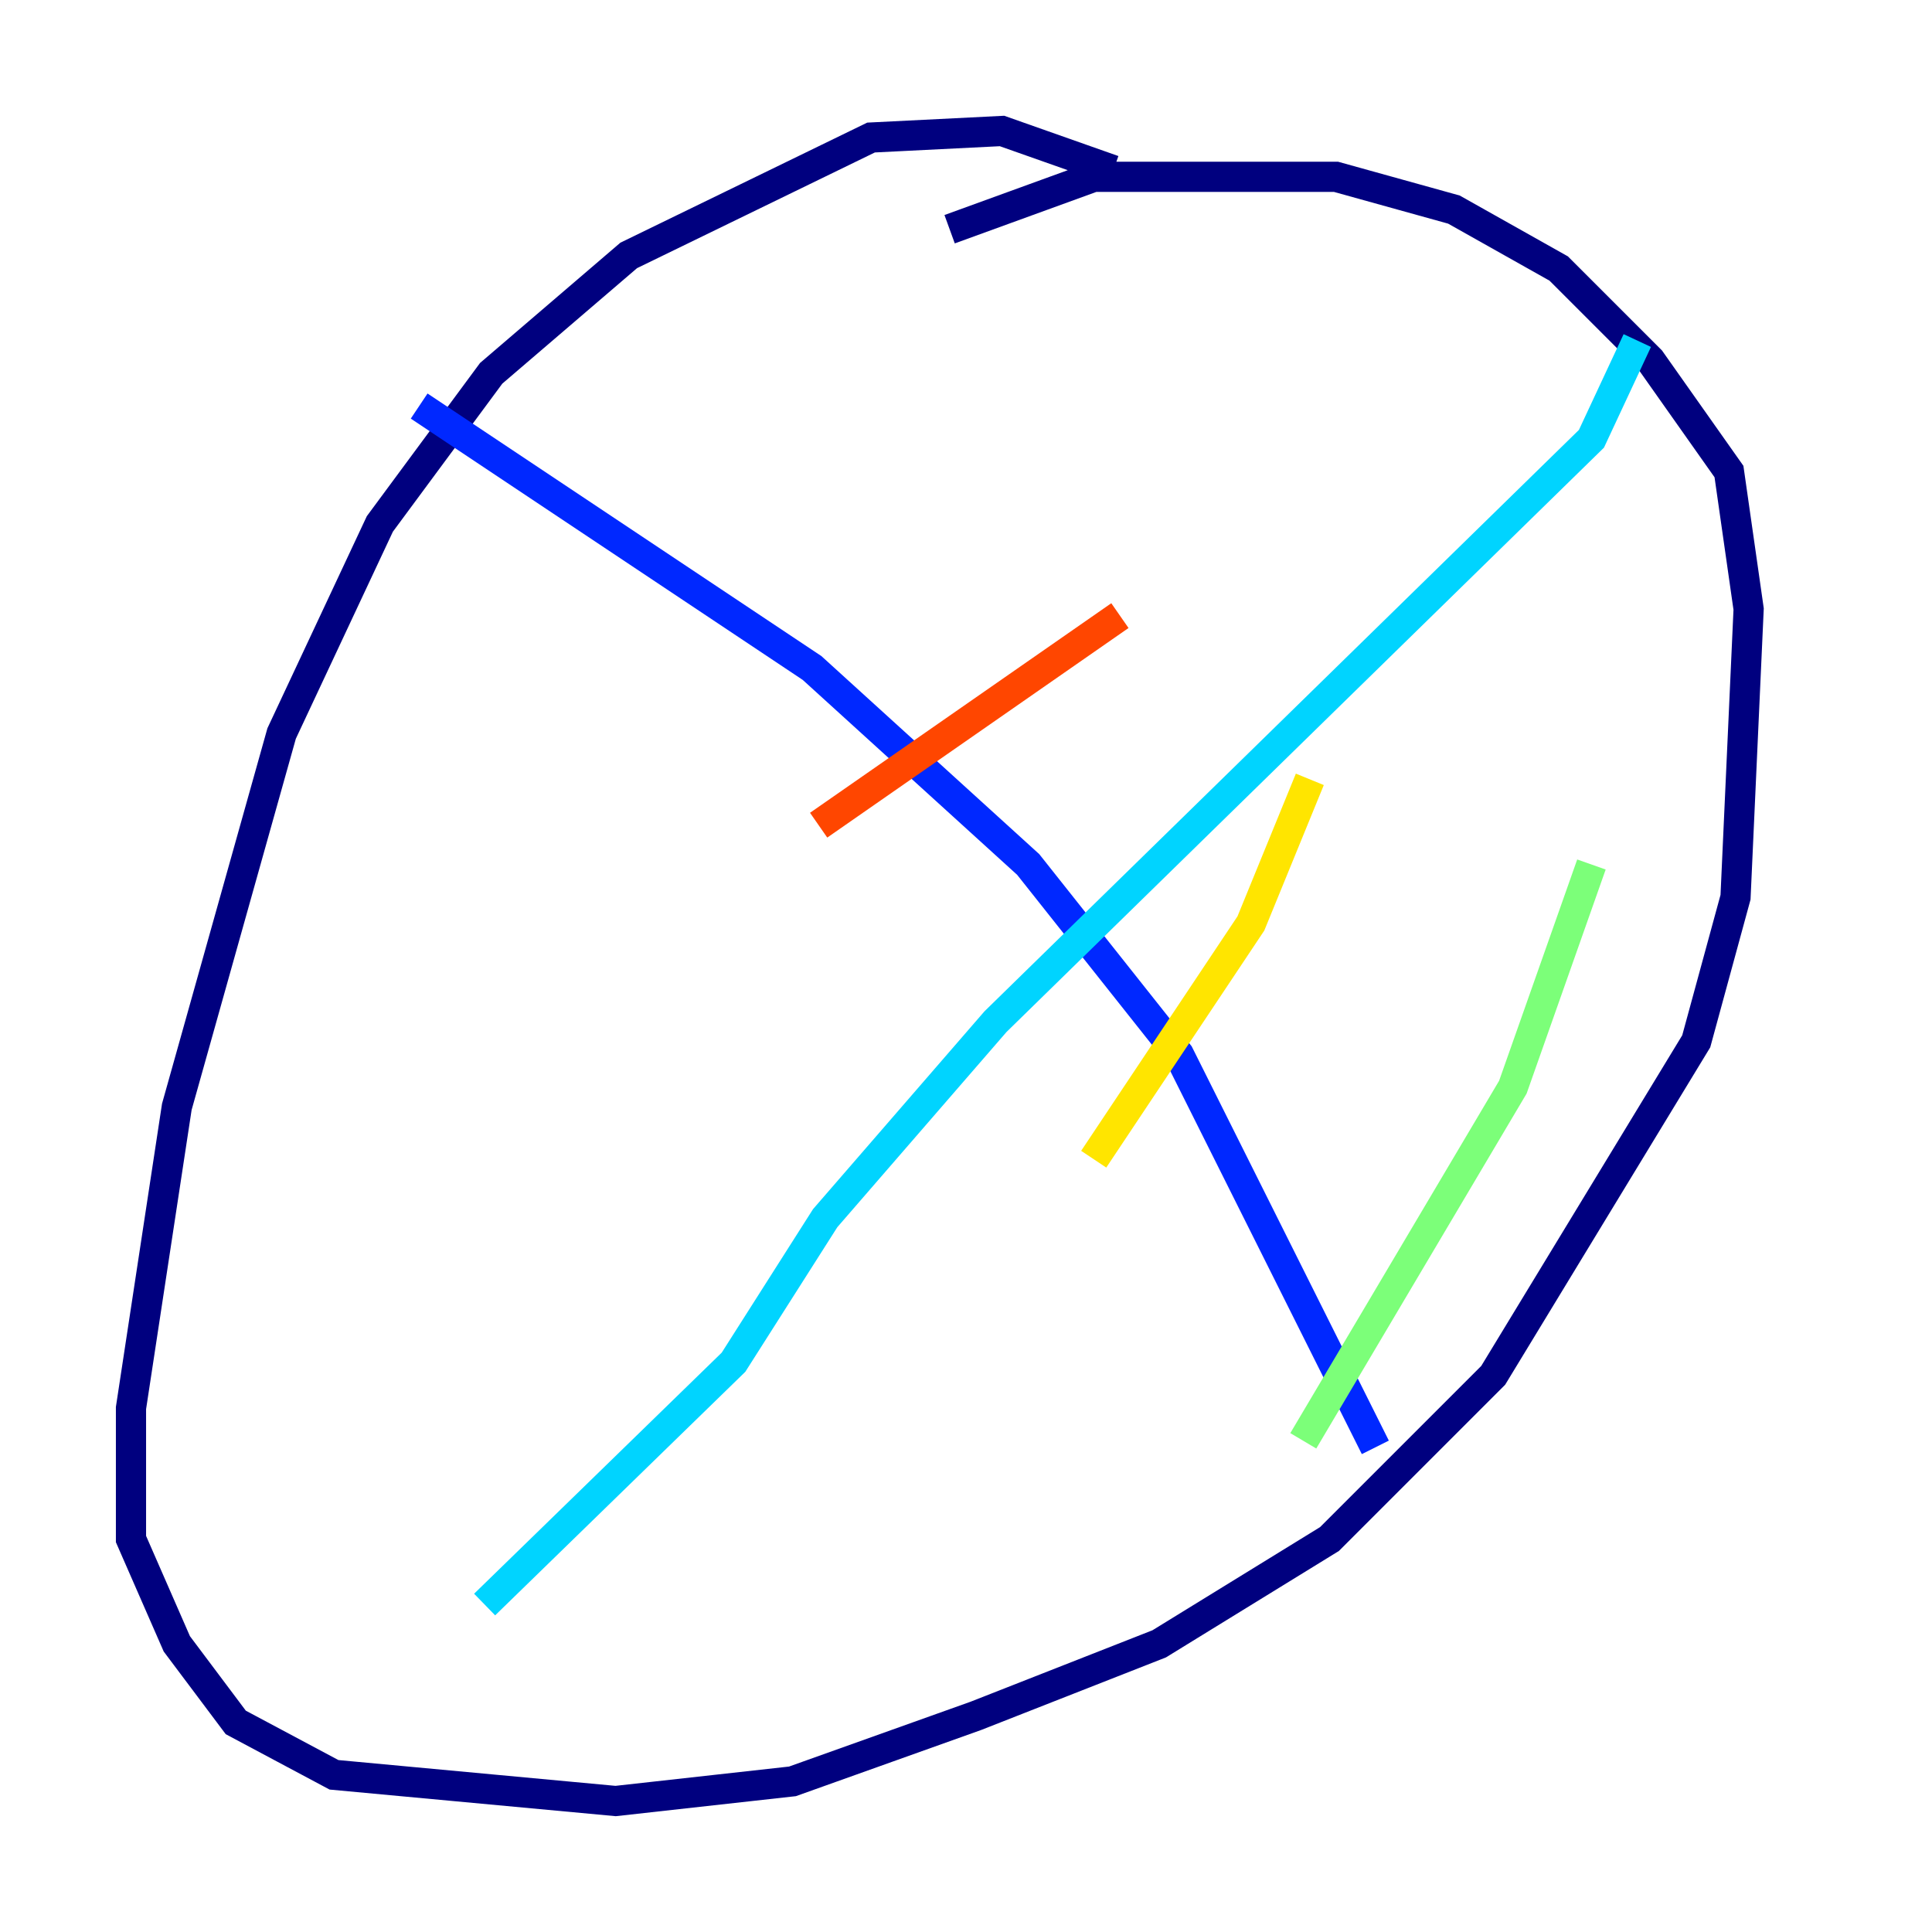 <?xml version="1.0" encoding="utf-8" ?>
<svg baseProfile="tiny" height="128" version="1.2" viewBox="0,0,128,128" width="128" xmlns="http://www.w3.org/2000/svg" xmlns:ev="http://www.w3.org/2001/xml-events" xmlns:xlink="http://www.w3.org/1999/xlink"><defs /><polyline fill="none" points="73.763,11.281 66.386,8.678 57.709,9.112 41.654,16.922 32.542,24.732 25.166,34.712 18.658,48.597 11.715,73.329 8.678,93.288 8.678,101.966 11.715,108.909 15.62,114.115 22.129,117.586 40.786,119.322 52.502,118.02 64.651,113.681 76.8,108.909 88.081,101.966 98.929,91.119 112.38,68.99 114.983,59.444 115.851,40.352 114.549,31.241 109.342,23.864 103.268,17.79 96.325,13.885 88.515,11.715 72.461,11.715 62.915,15.186" stroke="#00007f" stroke-width="2" /><polyline fill="none" points="91.119,95.891 78.102,69.858 68.122,57.275 53.803,44.258 27.77,26.902" stroke="#0028ff" stroke-width="2" /><polyline fill="none" points="32.108,106.305 48.597,90.251 54.671,80.705 65.953,67.688 105.437,29.071 108.475,22.563" stroke="#00d4ff" stroke-width="2" /><polyline fill="none" points="105.437,57.275 100.231,72.027 86.346,95.458" stroke="#7cff79" stroke-width="2" /><polyline fill="none" points="86.78,51.634 82.875,61.18 72.461,76.8" stroke="#ffe500" stroke-width="2" /><polyline fill="none" points="74.197,40.786 54.237,54.671" stroke="#ff4600" stroke-width="2" /><polyline fill="none" points="56.407,30.807 56.407,30.807" stroke="#7f0000" stroke-width="2" /></svg>